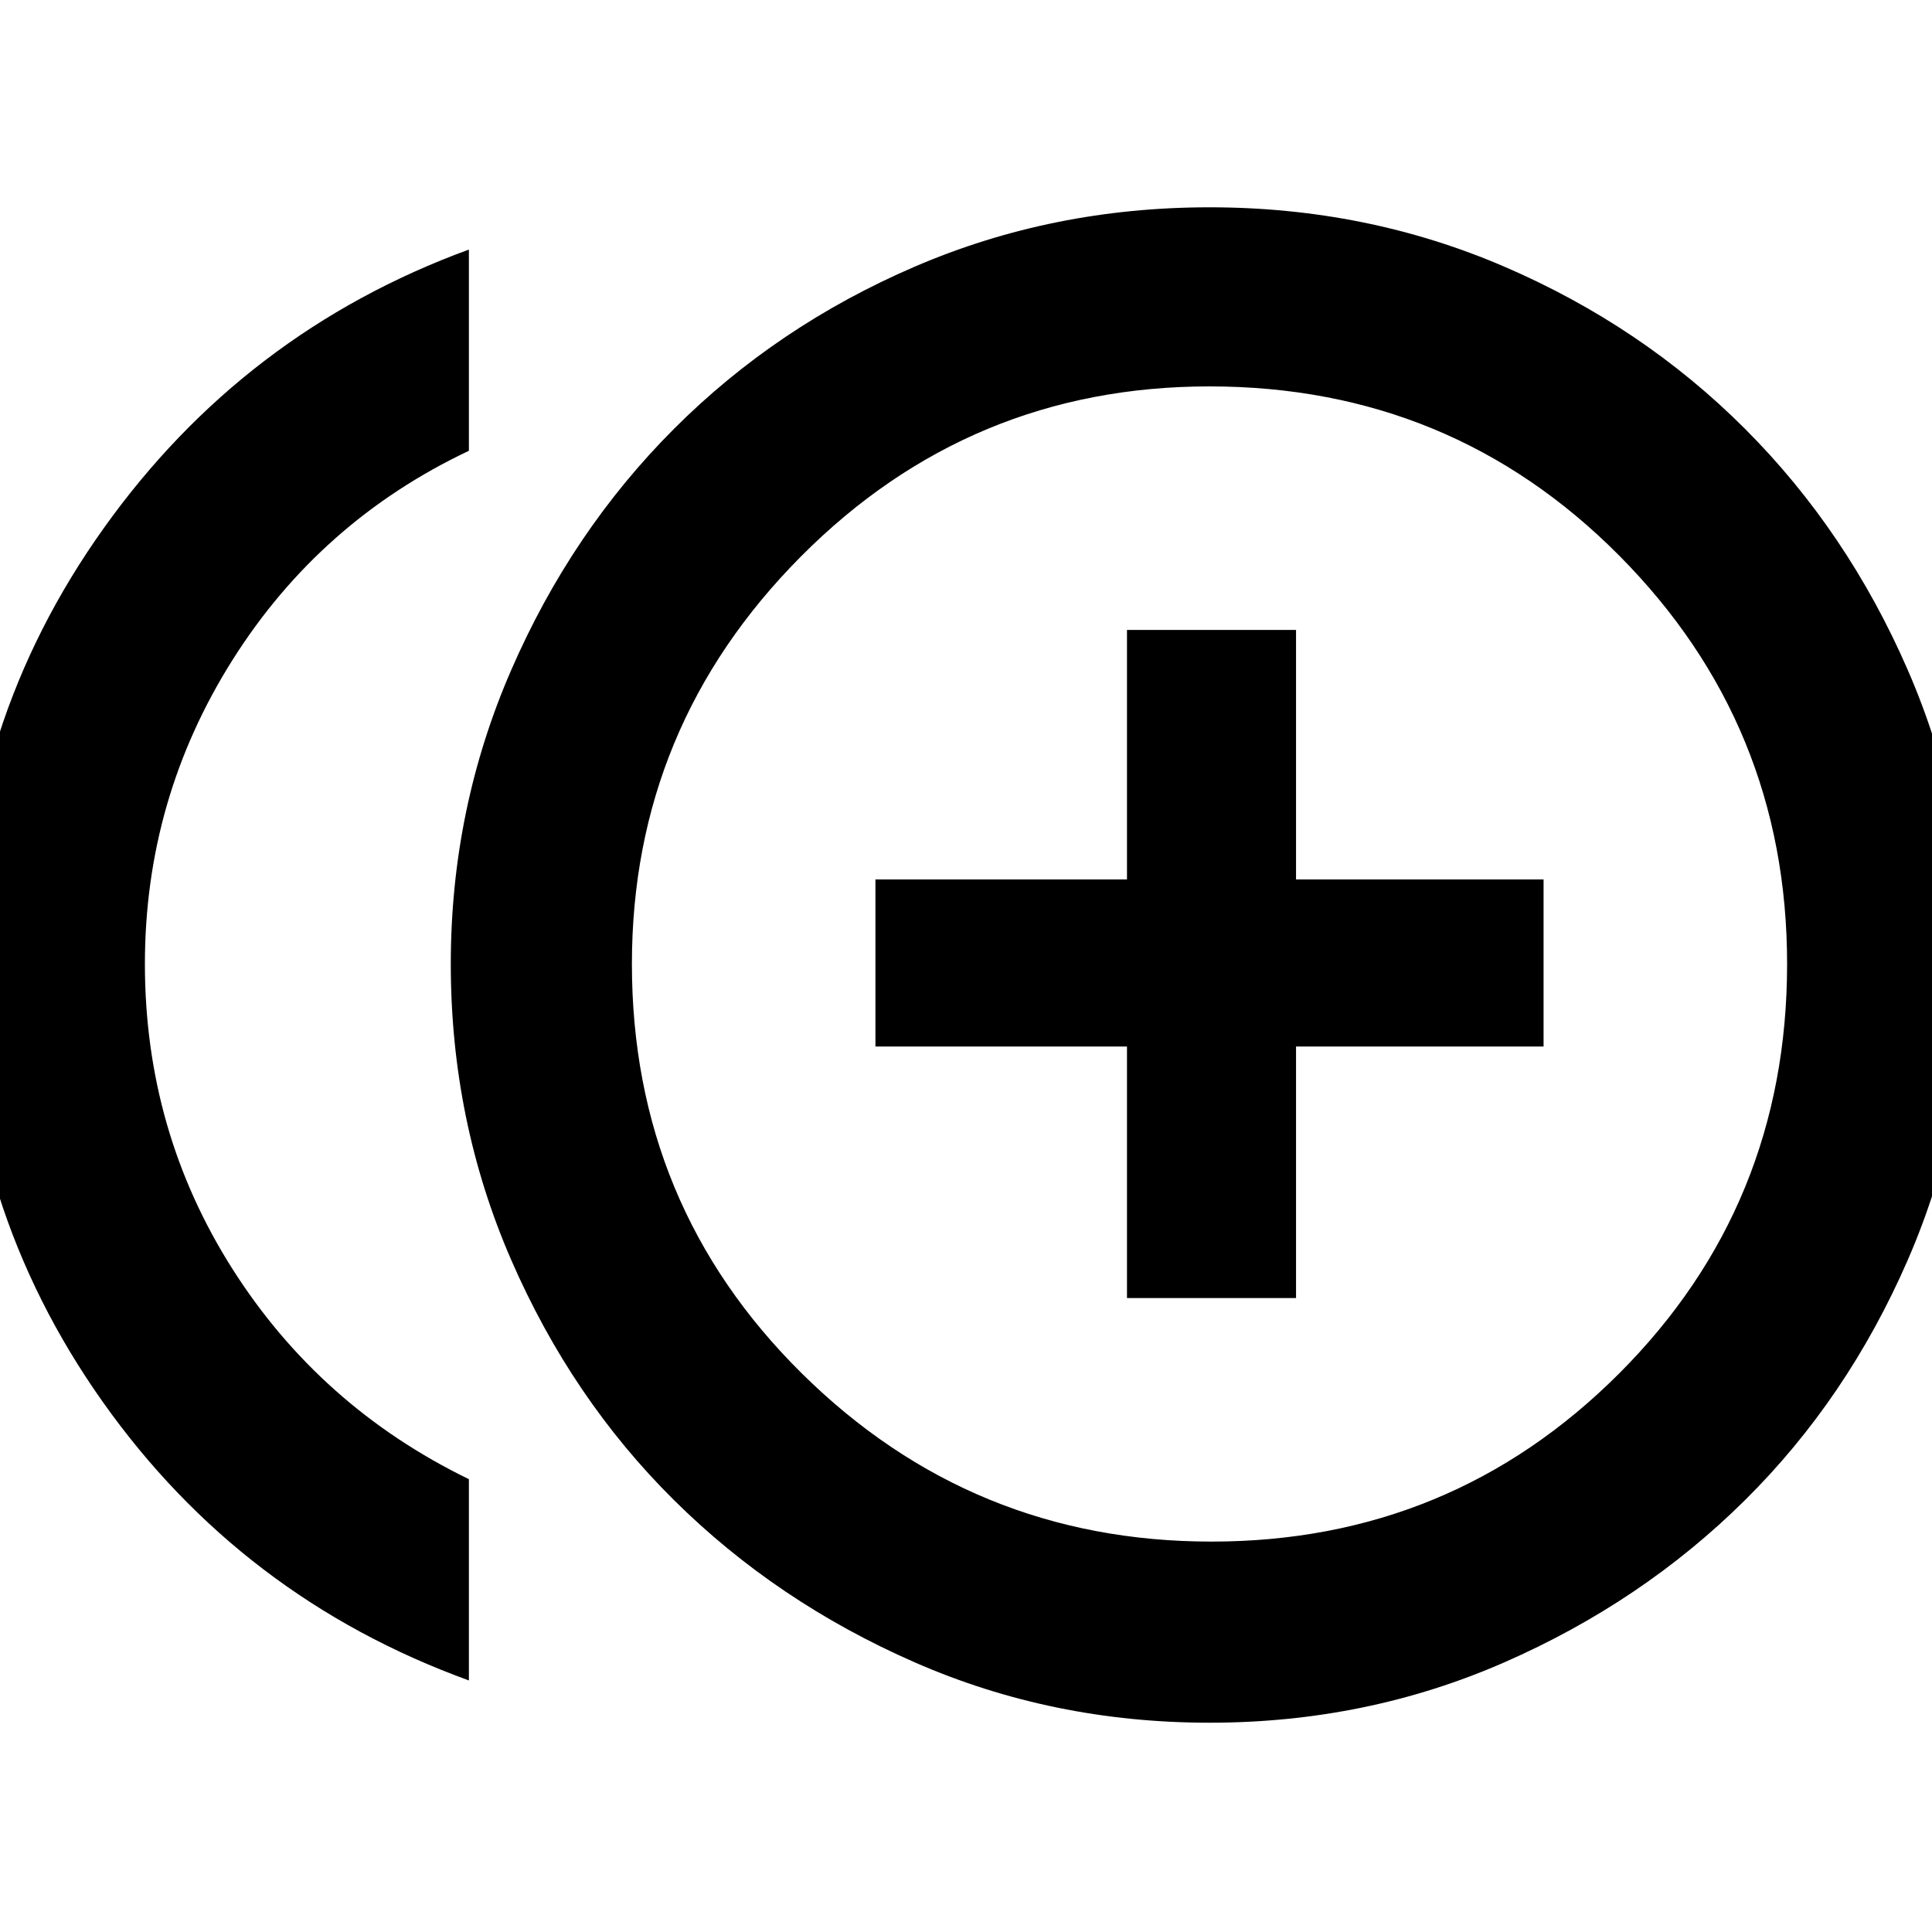 <svg xmlns="http://www.w3.org/2000/svg" height="40" width="40"><path d="M23.333 26.875h3.5v-5.208h5.125v-3.459h-5.125v-5.166h-3.5v5.166h-5.208v3.459h5.208ZM9.708 34.792Q5 33.083 2.125 29.021-.75 24.958-.75 19.958q0-4.958 2.896-9.02 2.896-4.063 7.562-5.771v4.166q-3.083 1.459-4.896 4.334Q3 16.542 3 19.958q0 3.459 1.812 6.313 1.813 2.854 4.896 4.354Zm15.334.875q-3.25 0-6.104-1.25-2.855-1.25-4.98-3.355-2.125-2.104-3.375-4.979t-1.25-6.125q0-3.208 1.25-6.083t3.375-5q2.125-2.125 4.98-3.354 2.854-1.229 6.104-1.229t6.104 1.229Q34 6.75 36.125 8.875t3.375 5q1.25 2.875 1.25 6.083 0 3.25-1.25 6.125t-3.375 4.979Q34 33.167 31.146 34.417t-6.104 1.25Zm0-15.709Zm.041 11.959q4.959 0 8.438-3.479Q37 24.958 37 19.958 37 15 33.521 11.5T25.042 8q-4.959 0-8.459 3.521t-3.5 8.437q0 5 3.521 8.48 3.521 3.479 8.479 3.479Z"/></svg>